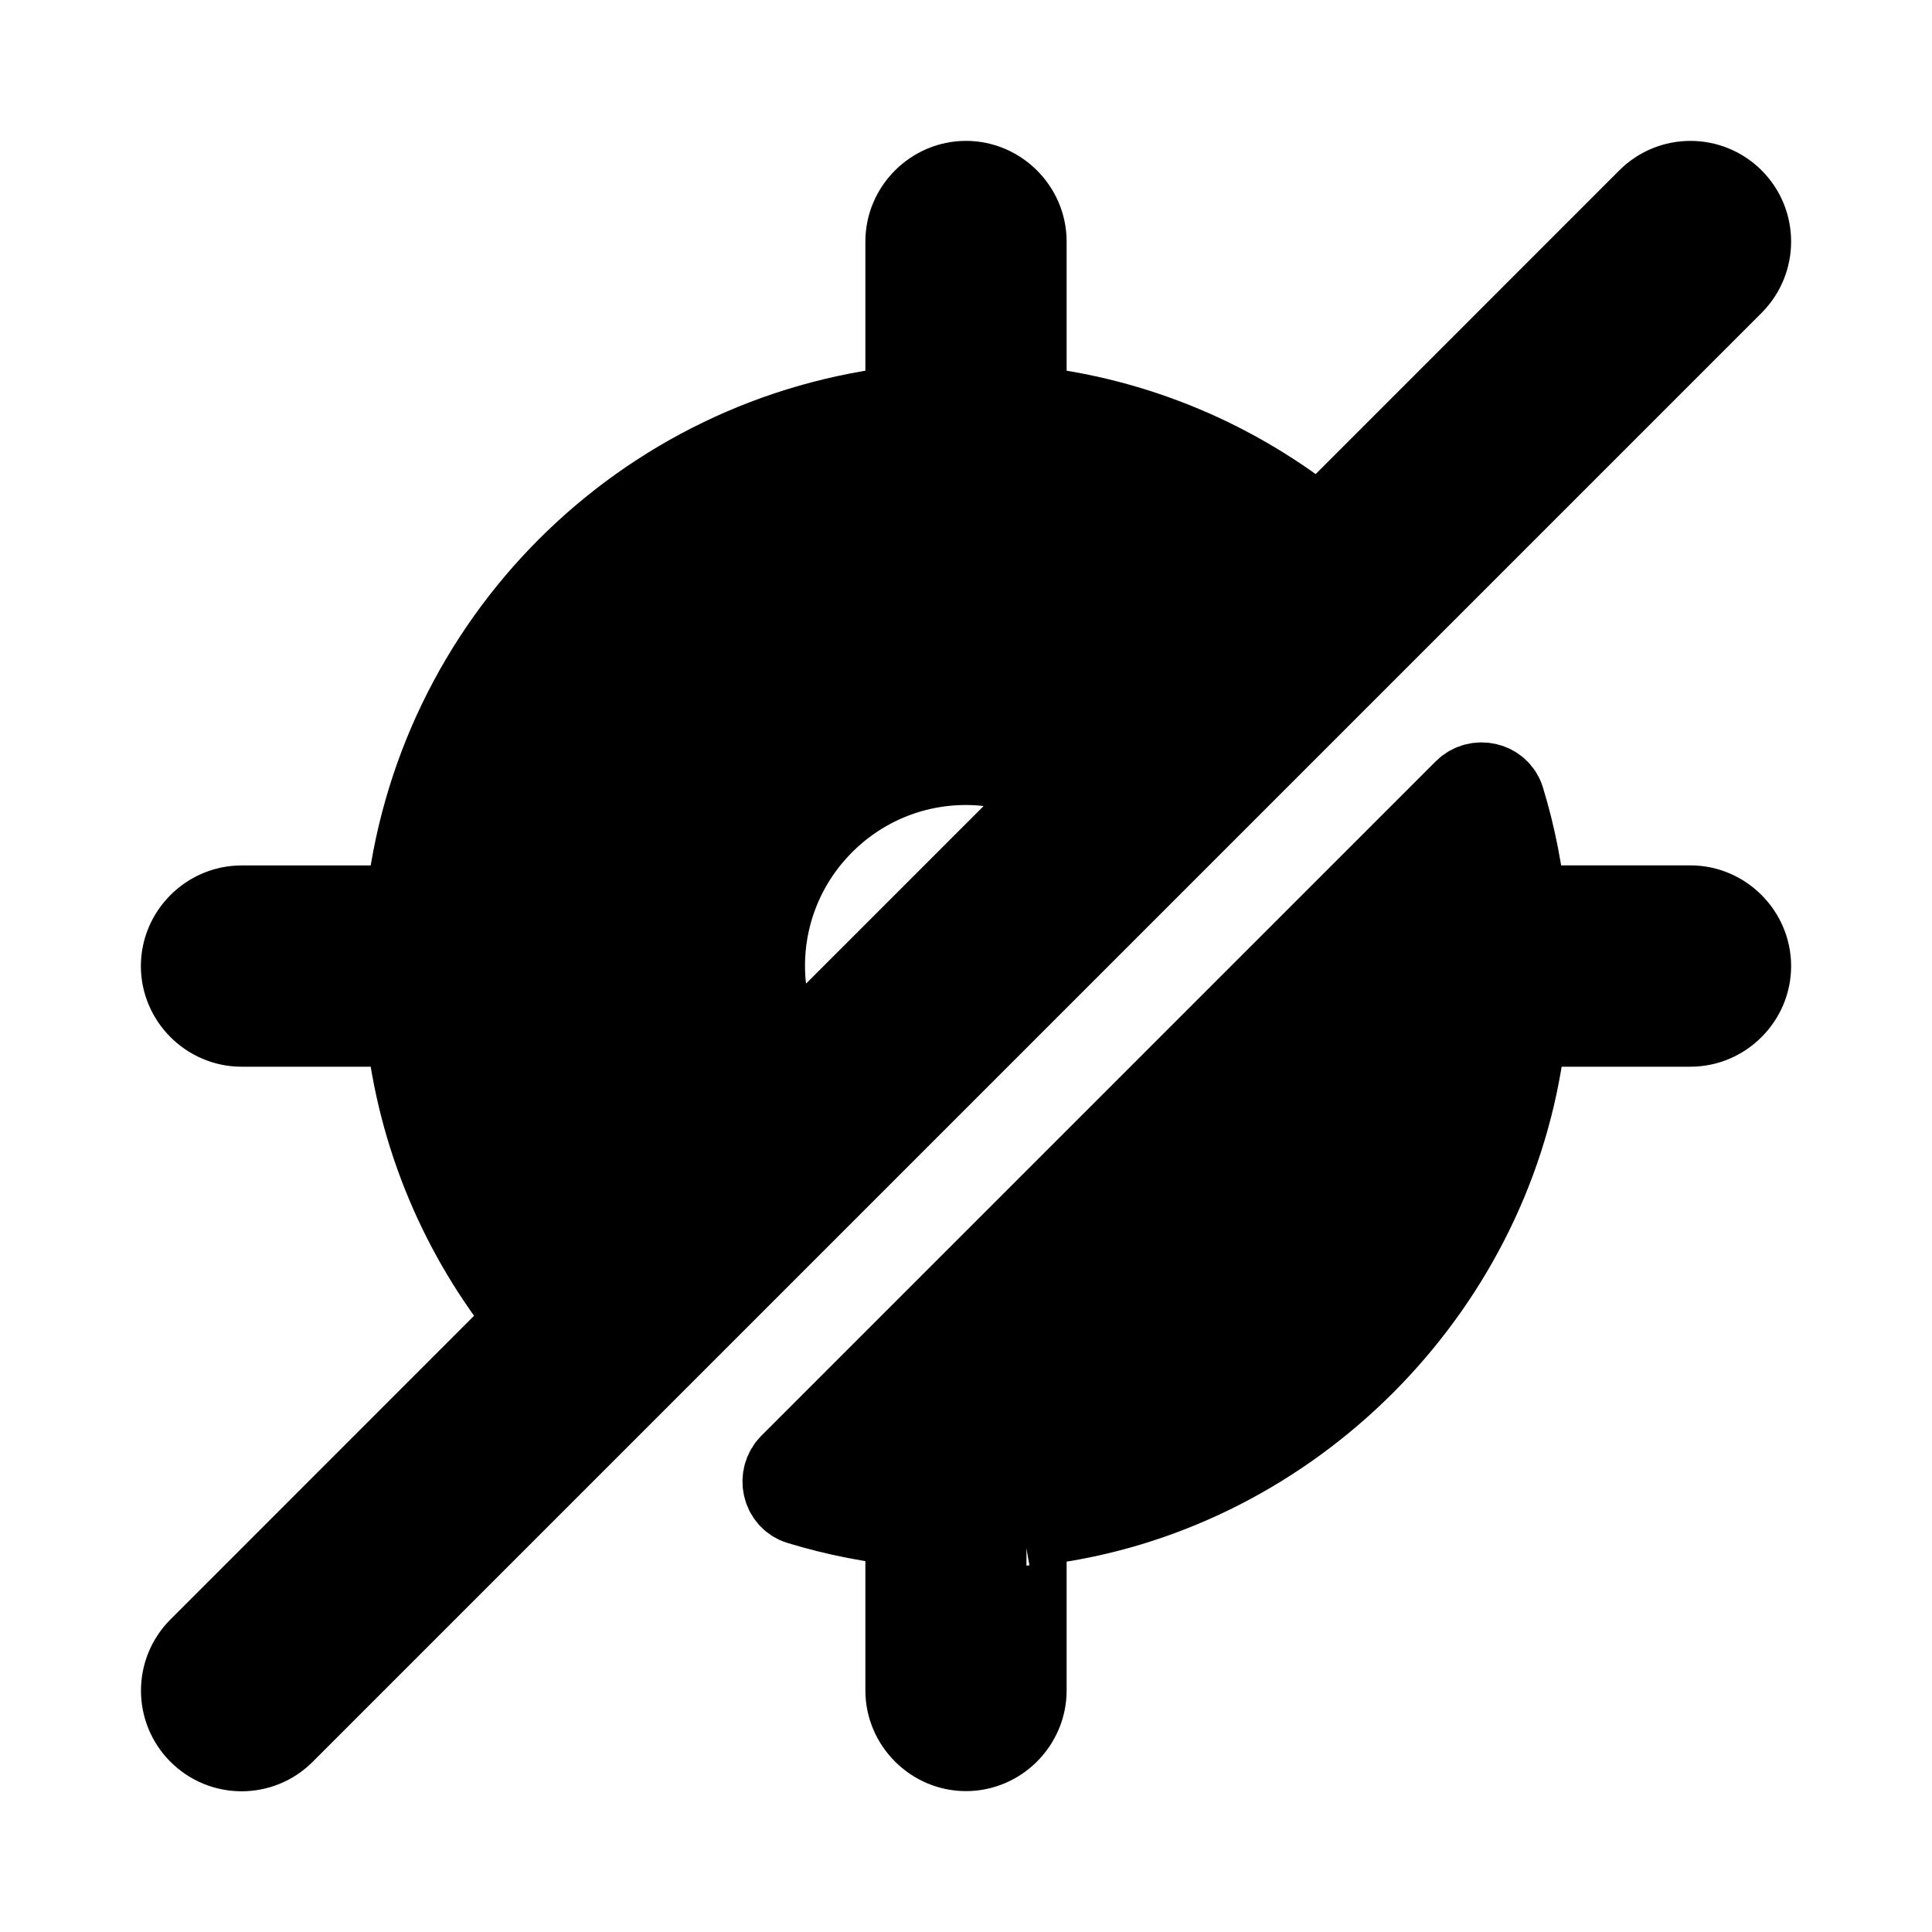 <svg viewBox="0 0 24 24" fill="currentColor" stroke="currentColor" xmlns="http://www.w3.org/2000/svg">
<path d="M21.53 2.47C21.237 2.177 20.762 2.177 20.469 2.47L16.389 6.551C15.368 5.727 14.118 5.184 12.741 5.04C12.744 5.04 12.747 5.04 12.75 5.04V3C12.75 2.59 12.41 2.25 12 2.25C11.59 2.25 11.25 2.59 11.25 3V5.04C11.254 5.04 11.258 5.04 11.262 5.04C7.983 5.383 5.382 7.983 5.04 11.263C5.04 11.259 5.04 11.255 5.041 11.251H3C2.59 11.251 2.25 11.591 2.25 12.001C2.25 12.411 2.59 12.751 3 12.751H5.04C5.04 12.748 5.04 12.745 5.04 12.741C5.184 14.119 5.726 15.369 6.551 16.39L2.471 20.471C2.178 20.764 2.178 21.239 2.471 21.532C2.617 21.678 2.809 21.752 3.001 21.752C3.193 21.752 3.385 21.679 3.531 21.532L21.531 3.532C21.823 3.237 21.823 2.763 21.53 2.47ZM9.5 12C9.5 10.62 10.62 9.5 12 9.5C12.416 9.5 12.803 9.611 13.149 9.79L9.79 13.149C9.611 12.803 9.5 12.416 9.5 12ZM21 11.25H18.96C18.964 11.284 18.963 11.32 18.966 11.354C18.921 10.86 18.828 10.382 18.688 9.926C18.622 9.713 18.346 9.654 18.189 9.811L9.812 18.188C9.655 18.345 9.714 18.622 9.926 18.688C10.382 18.828 10.86 18.921 11.354 18.966C11.32 18.962 11.284 18.964 11.25 18.96V21C11.25 21.41 11.59 21.75 12 21.75C12.41 21.75 12.75 21.41 12.75 21V18.95C12.746 18.95 12.743 18.95 12.739 18.951C12.85 18.94 12.959 18.937 13.072 18.921C16.056 18.48 18.479 16.056 18.921 13.073C18.938 12.96 18.94 12.851 18.951 12.74C18.951 12.744 18.951 12.747 18.95 12.751H21C21.41 12.751 21.75 12.411 21.75 12.001C21.75 11.591 21.41 11.25 21 11.25ZM11.618 18.982C11.788 18.991 11.959 18.997 12.132 18.993C11.958 18.999 11.787 18.992 11.618 18.982ZM18.993 12.132C18.996 11.958 18.991 11.788 18.982 11.618C18.992 11.788 18.999 11.958 18.993 12.132Z" />
</svg>
